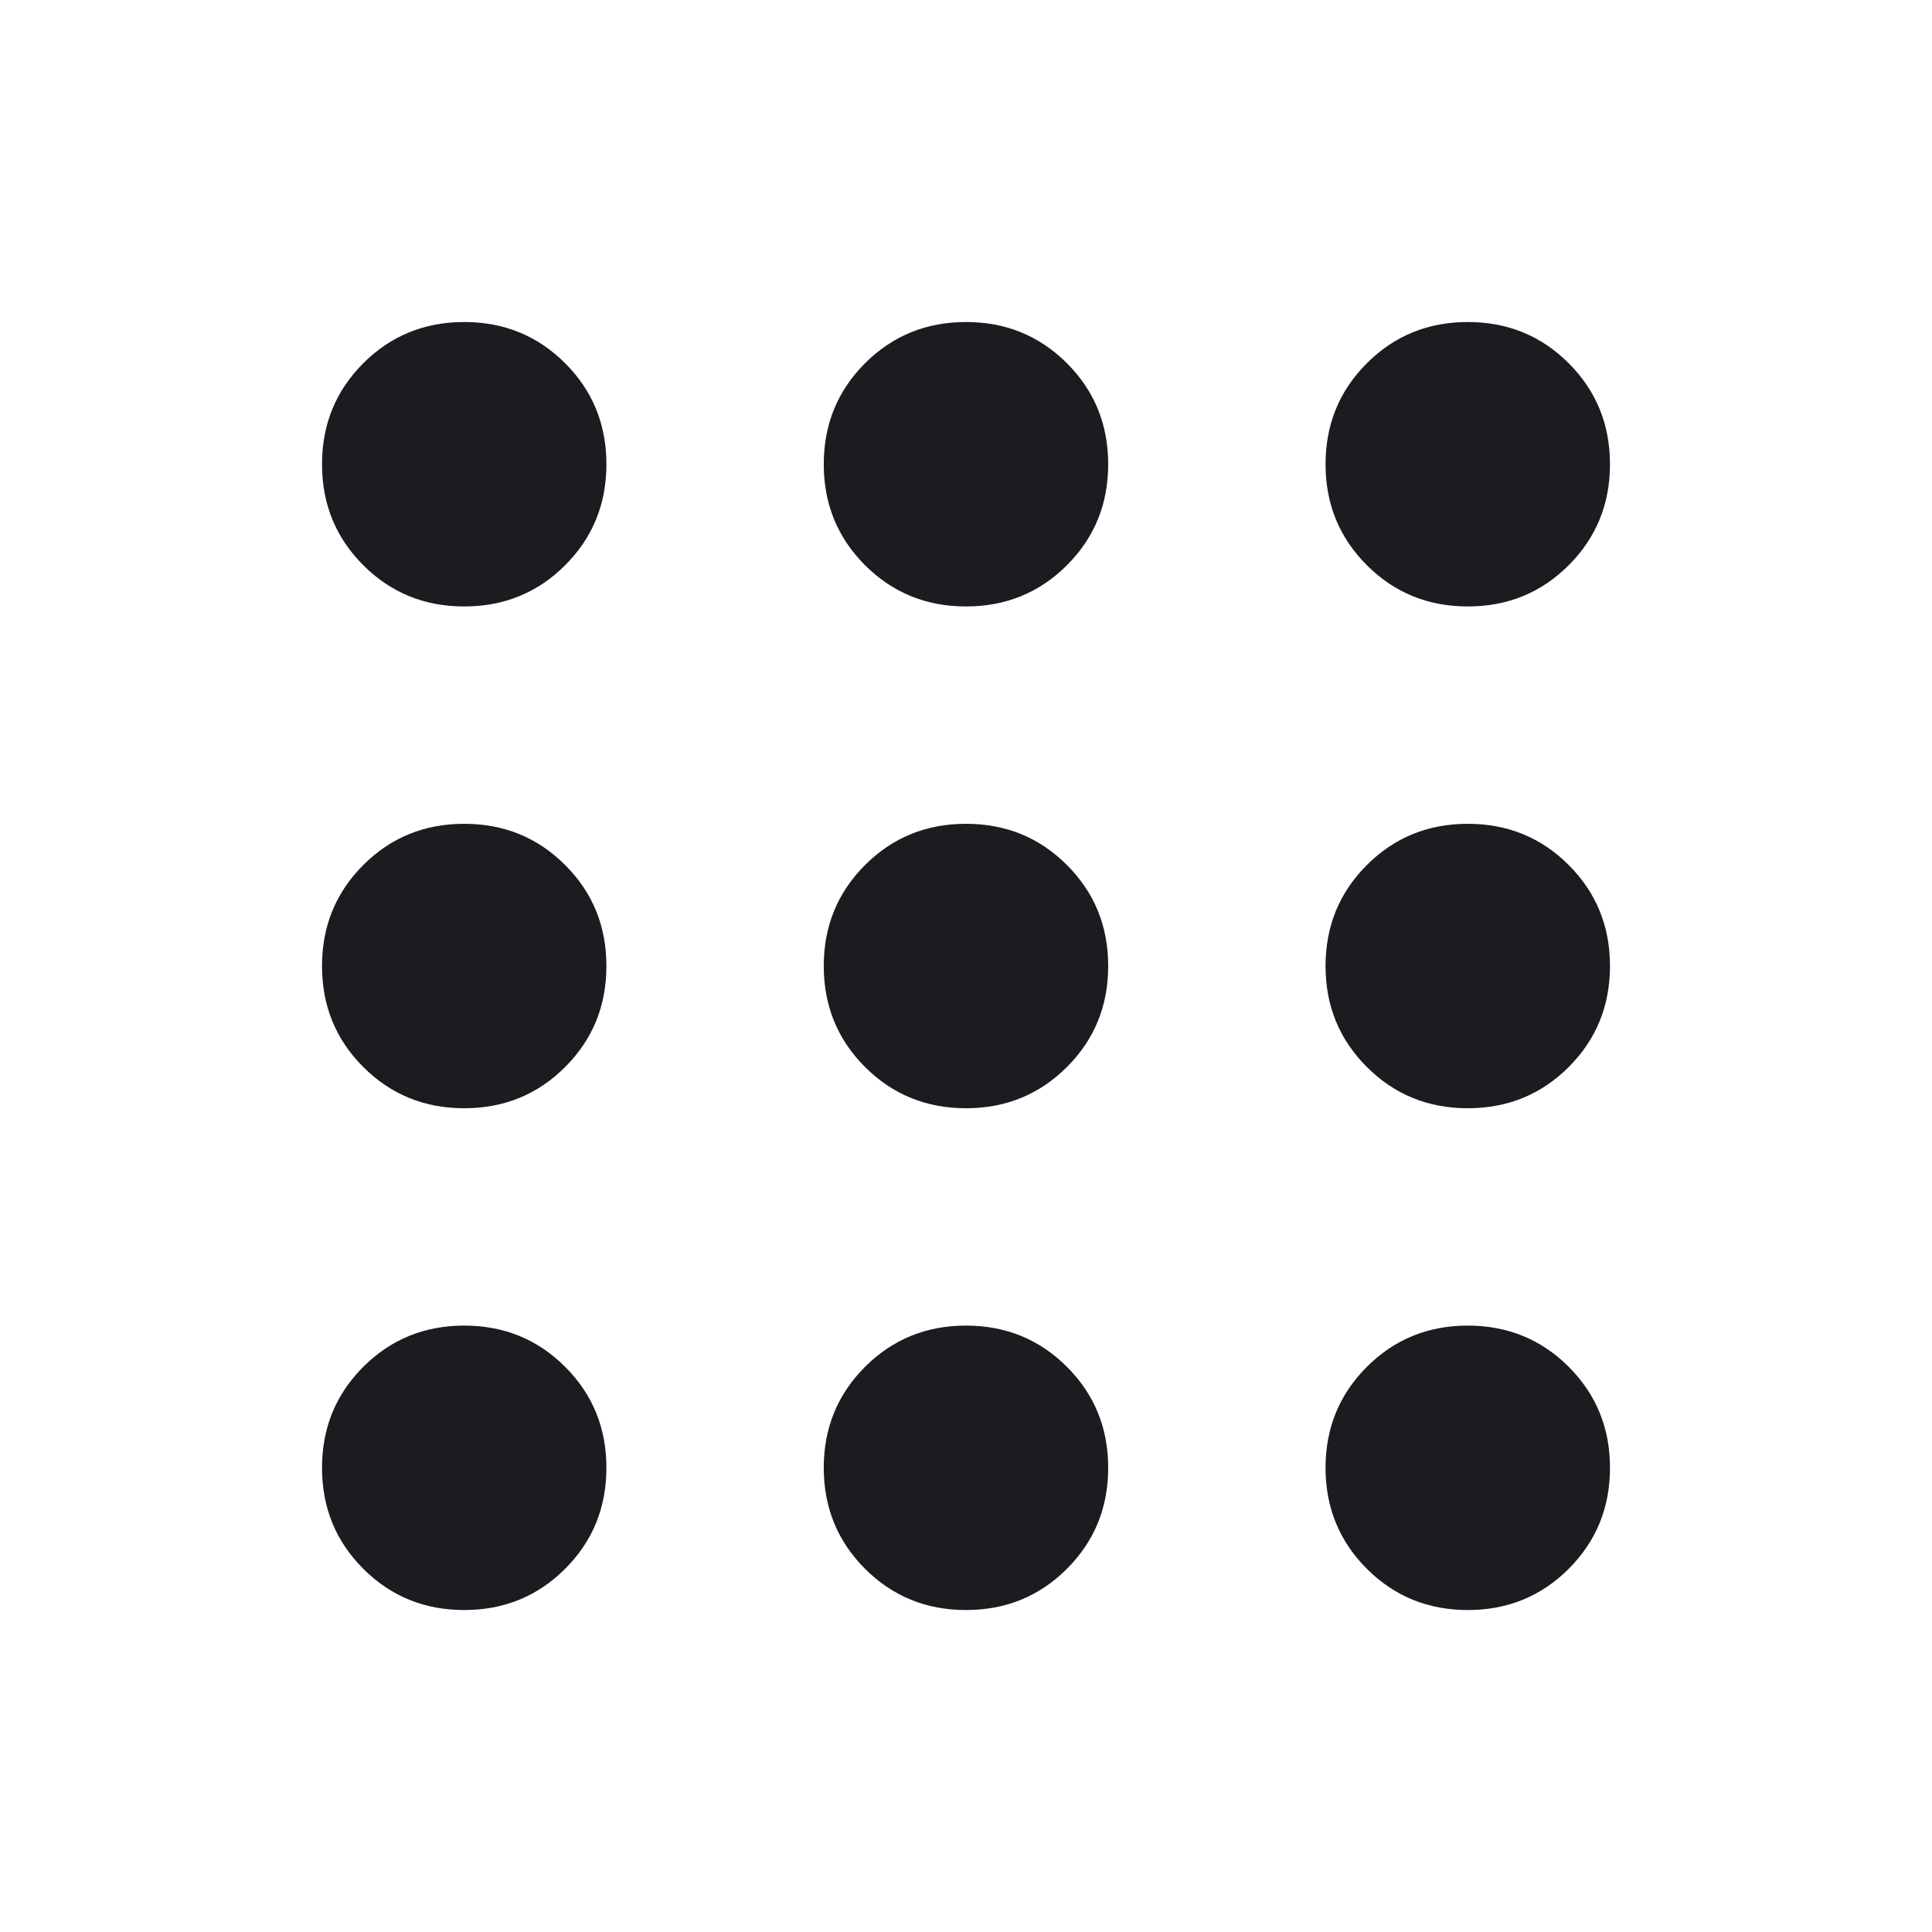 <svg xmlns="http://www.w3.org/2000/svg" width="40" height="40" viewBox="0 0 40 40" fill="none">
  <mask id="mask0_366_14291" style="mask-type:alpha" maskUnits="userSpaceOnUse" x="0" y="0" width="40" height="40">
    <rect width="40" height="40" fill="#D9D9D9"/>
  </mask>
  <g mask="url(#mask0_366_14291)">
    <path d="M9.611 33.334C8.787 33.334 8.09 33.049 7.521 32.48C6.951 31.91 6.667 31.213 6.667 30.389C6.667 29.565 6.951 28.869 7.521 28.299C8.09 27.73 8.787 27.445 9.611 27.445C10.435 27.445 11.132 27.73 11.701 28.299C12.271 28.869 12.555 29.565 12.555 30.389C12.555 31.213 12.271 31.91 11.701 32.48C11.132 33.049 10.435 33.334 9.611 33.334ZM20 33.334C19.176 33.334 18.479 33.049 17.909 32.48C17.34 31.91 17.055 31.213 17.055 30.389C17.055 29.565 17.34 28.869 17.909 28.299C18.479 27.73 19.176 27.445 20 27.445C20.824 27.445 21.521 27.73 22.09 28.299C22.66 28.869 22.944 29.565 22.944 30.389C22.944 31.213 22.66 31.91 22.09 32.48C21.521 33.049 20.824 33.334 20 33.334ZM30.389 33.334C29.565 33.334 28.868 33.049 28.299 32.48C27.729 31.91 27.444 31.213 27.444 30.389C27.444 29.565 27.729 28.869 28.299 28.299C28.868 27.73 29.565 27.445 30.389 27.445C31.213 27.445 31.91 27.73 32.479 28.299C33.048 28.869 33.333 29.565 33.333 30.389C33.333 31.213 33.048 31.91 32.479 32.48C31.91 33.049 31.213 33.334 30.389 33.334ZM9.611 22.945C8.787 22.945 8.09 22.66 7.521 22.091C6.951 21.521 6.667 20.825 6.667 20C6.667 19.176 6.951 18.479 7.521 17.91C8.09 17.34 8.787 17.056 9.611 17.056C10.435 17.056 11.132 17.34 11.701 17.91C12.271 18.479 12.555 19.176 12.555 20C12.555 20.825 12.271 21.521 11.701 22.091C11.132 22.66 10.435 22.945 9.611 22.945ZM20 22.945C19.176 22.945 18.479 22.66 17.909 22.091C17.34 21.521 17.055 20.825 17.055 20C17.055 19.176 17.34 18.479 17.909 17.91C18.479 17.34 19.176 17.056 20 17.056C20.824 17.056 21.521 17.34 22.09 17.91C22.66 18.479 22.944 19.176 22.944 20C22.944 20.825 22.66 21.521 22.09 22.091C21.521 22.66 20.824 22.945 20 22.945ZM30.389 22.945C29.565 22.945 28.868 22.66 28.299 22.091C27.729 21.521 27.444 20.825 27.444 20C27.444 19.176 27.729 18.479 28.299 17.91C28.868 17.34 29.565 17.056 30.389 17.056C31.213 17.056 31.91 17.34 32.479 17.91C33.048 18.479 33.333 19.176 33.333 20C33.333 20.825 33.048 21.521 32.479 22.091C31.91 22.66 31.213 22.945 30.389 22.945ZM9.611 12.556C8.787 12.556 8.09 12.271 7.521 11.702C6.951 11.132 6.667 10.435 6.667 9.612C6.667 8.787 6.951 8.091 7.521 7.521C8.09 6.952 8.787 6.667 9.611 6.667C10.435 6.667 11.132 6.952 11.701 7.521C12.271 8.091 12.555 8.787 12.555 9.612C12.555 10.435 12.271 11.132 11.701 11.702C11.132 12.271 10.435 12.556 9.611 12.556ZM20 12.556C19.176 12.556 18.479 12.271 17.909 11.702C17.34 11.132 17.055 10.435 17.055 9.612C17.055 8.787 17.34 8.091 17.909 7.521C18.479 6.952 19.176 6.667 20 6.667C20.824 6.667 21.521 6.952 22.09 7.521C22.66 8.091 22.944 8.787 22.944 9.612C22.944 10.435 22.66 11.132 22.09 11.702C21.521 12.271 20.824 12.556 20 12.556ZM30.389 12.556C29.565 12.556 28.868 12.271 28.299 11.702C27.729 11.132 27.444 10.435 27.444 9.612C27.444 8.787 27.729 8.091 28.299 7.521C28.868 6.952 29.565 6.667 30.389 6.667C31.213 6.667 31.91 6.952 32.479 7.521C33.048 8.091 33.333 8.787 33.333 9.612C33.333 10.435 33.048 11.132 32.479 11.702C31.91 12.271 31.213 12.556 30.389 12.556Z" fill="#1C1B1F"/>
  </g>
</svg>